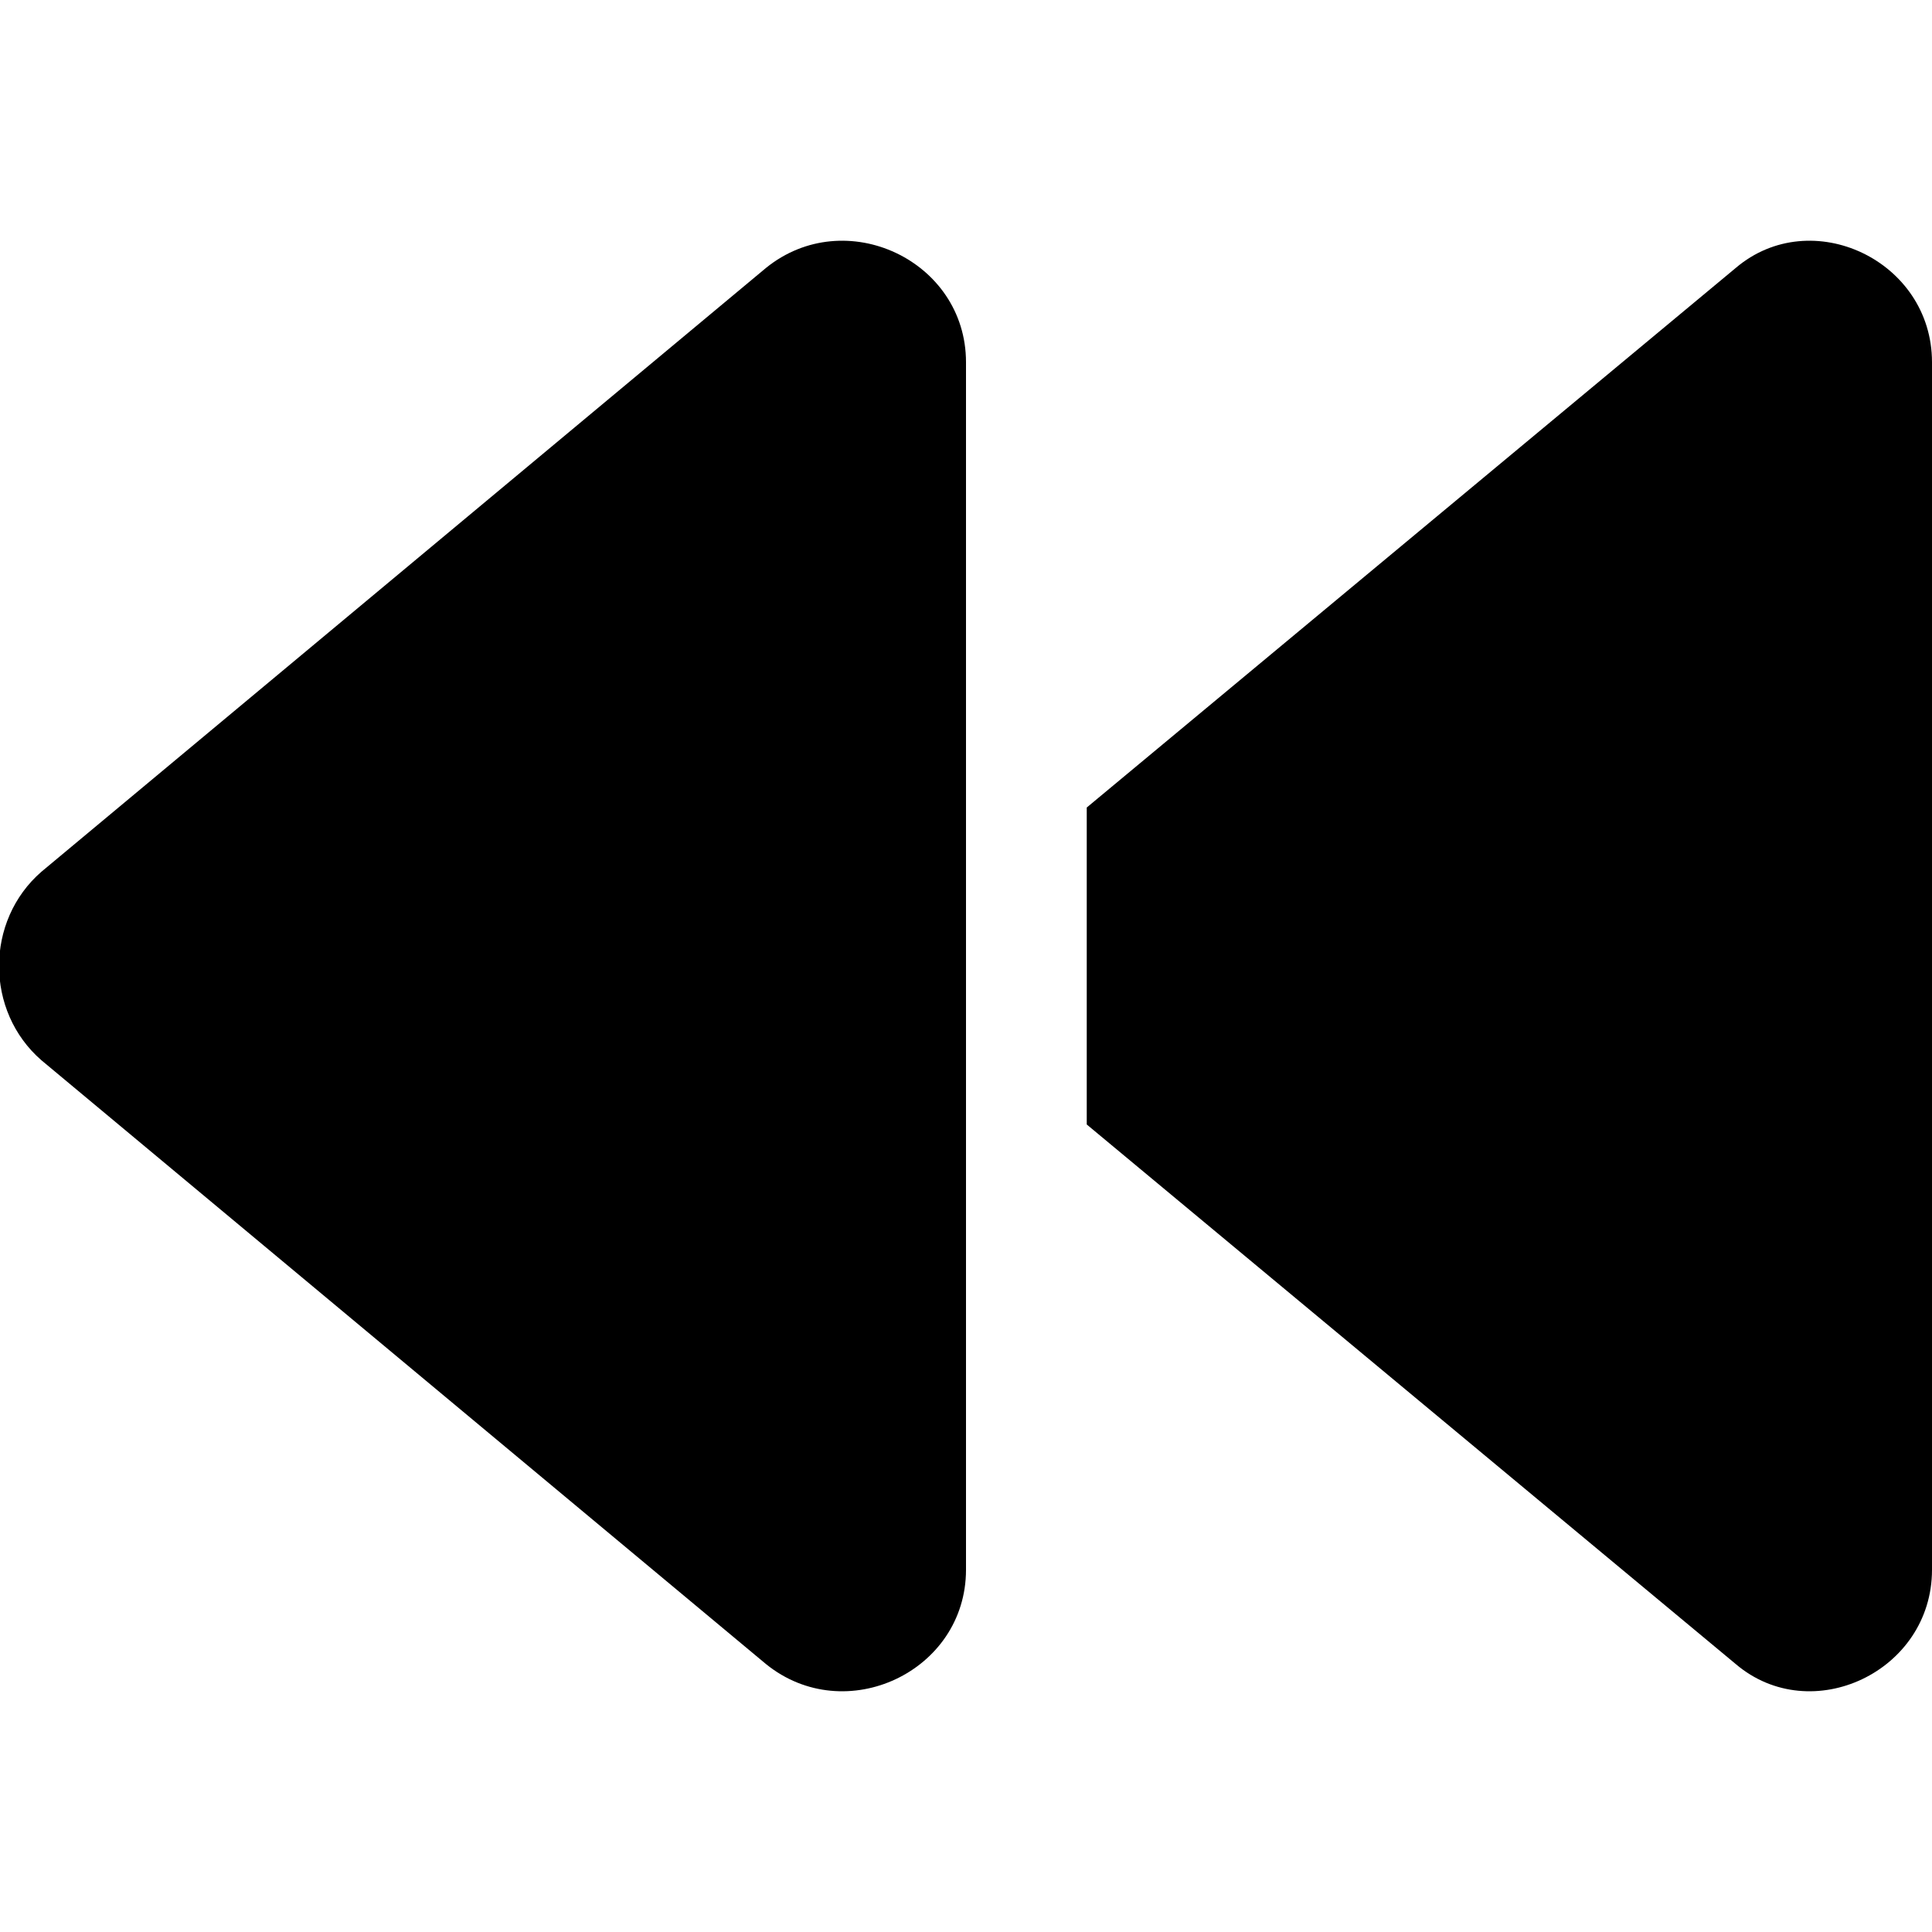 <svg xmlns="http://www.w3.org/2000/svg" viewBox="0 0 512 512"><!-- Font Awesome Pro 6.0.0-alpha1 by @fontawesome - https://fontawesome.com License - https://fontawesome.com/license (Commercial License) --><path d="M460 71L288 214V298L460 441C480 458 512 443 512 416V96C512 69 480 54 460 71ZM203 71L11 231C-4 244 -4 268 11 281L203 441C224 458 256 443 256 416V96C256 69 224 54 203 71Z"/></svg>